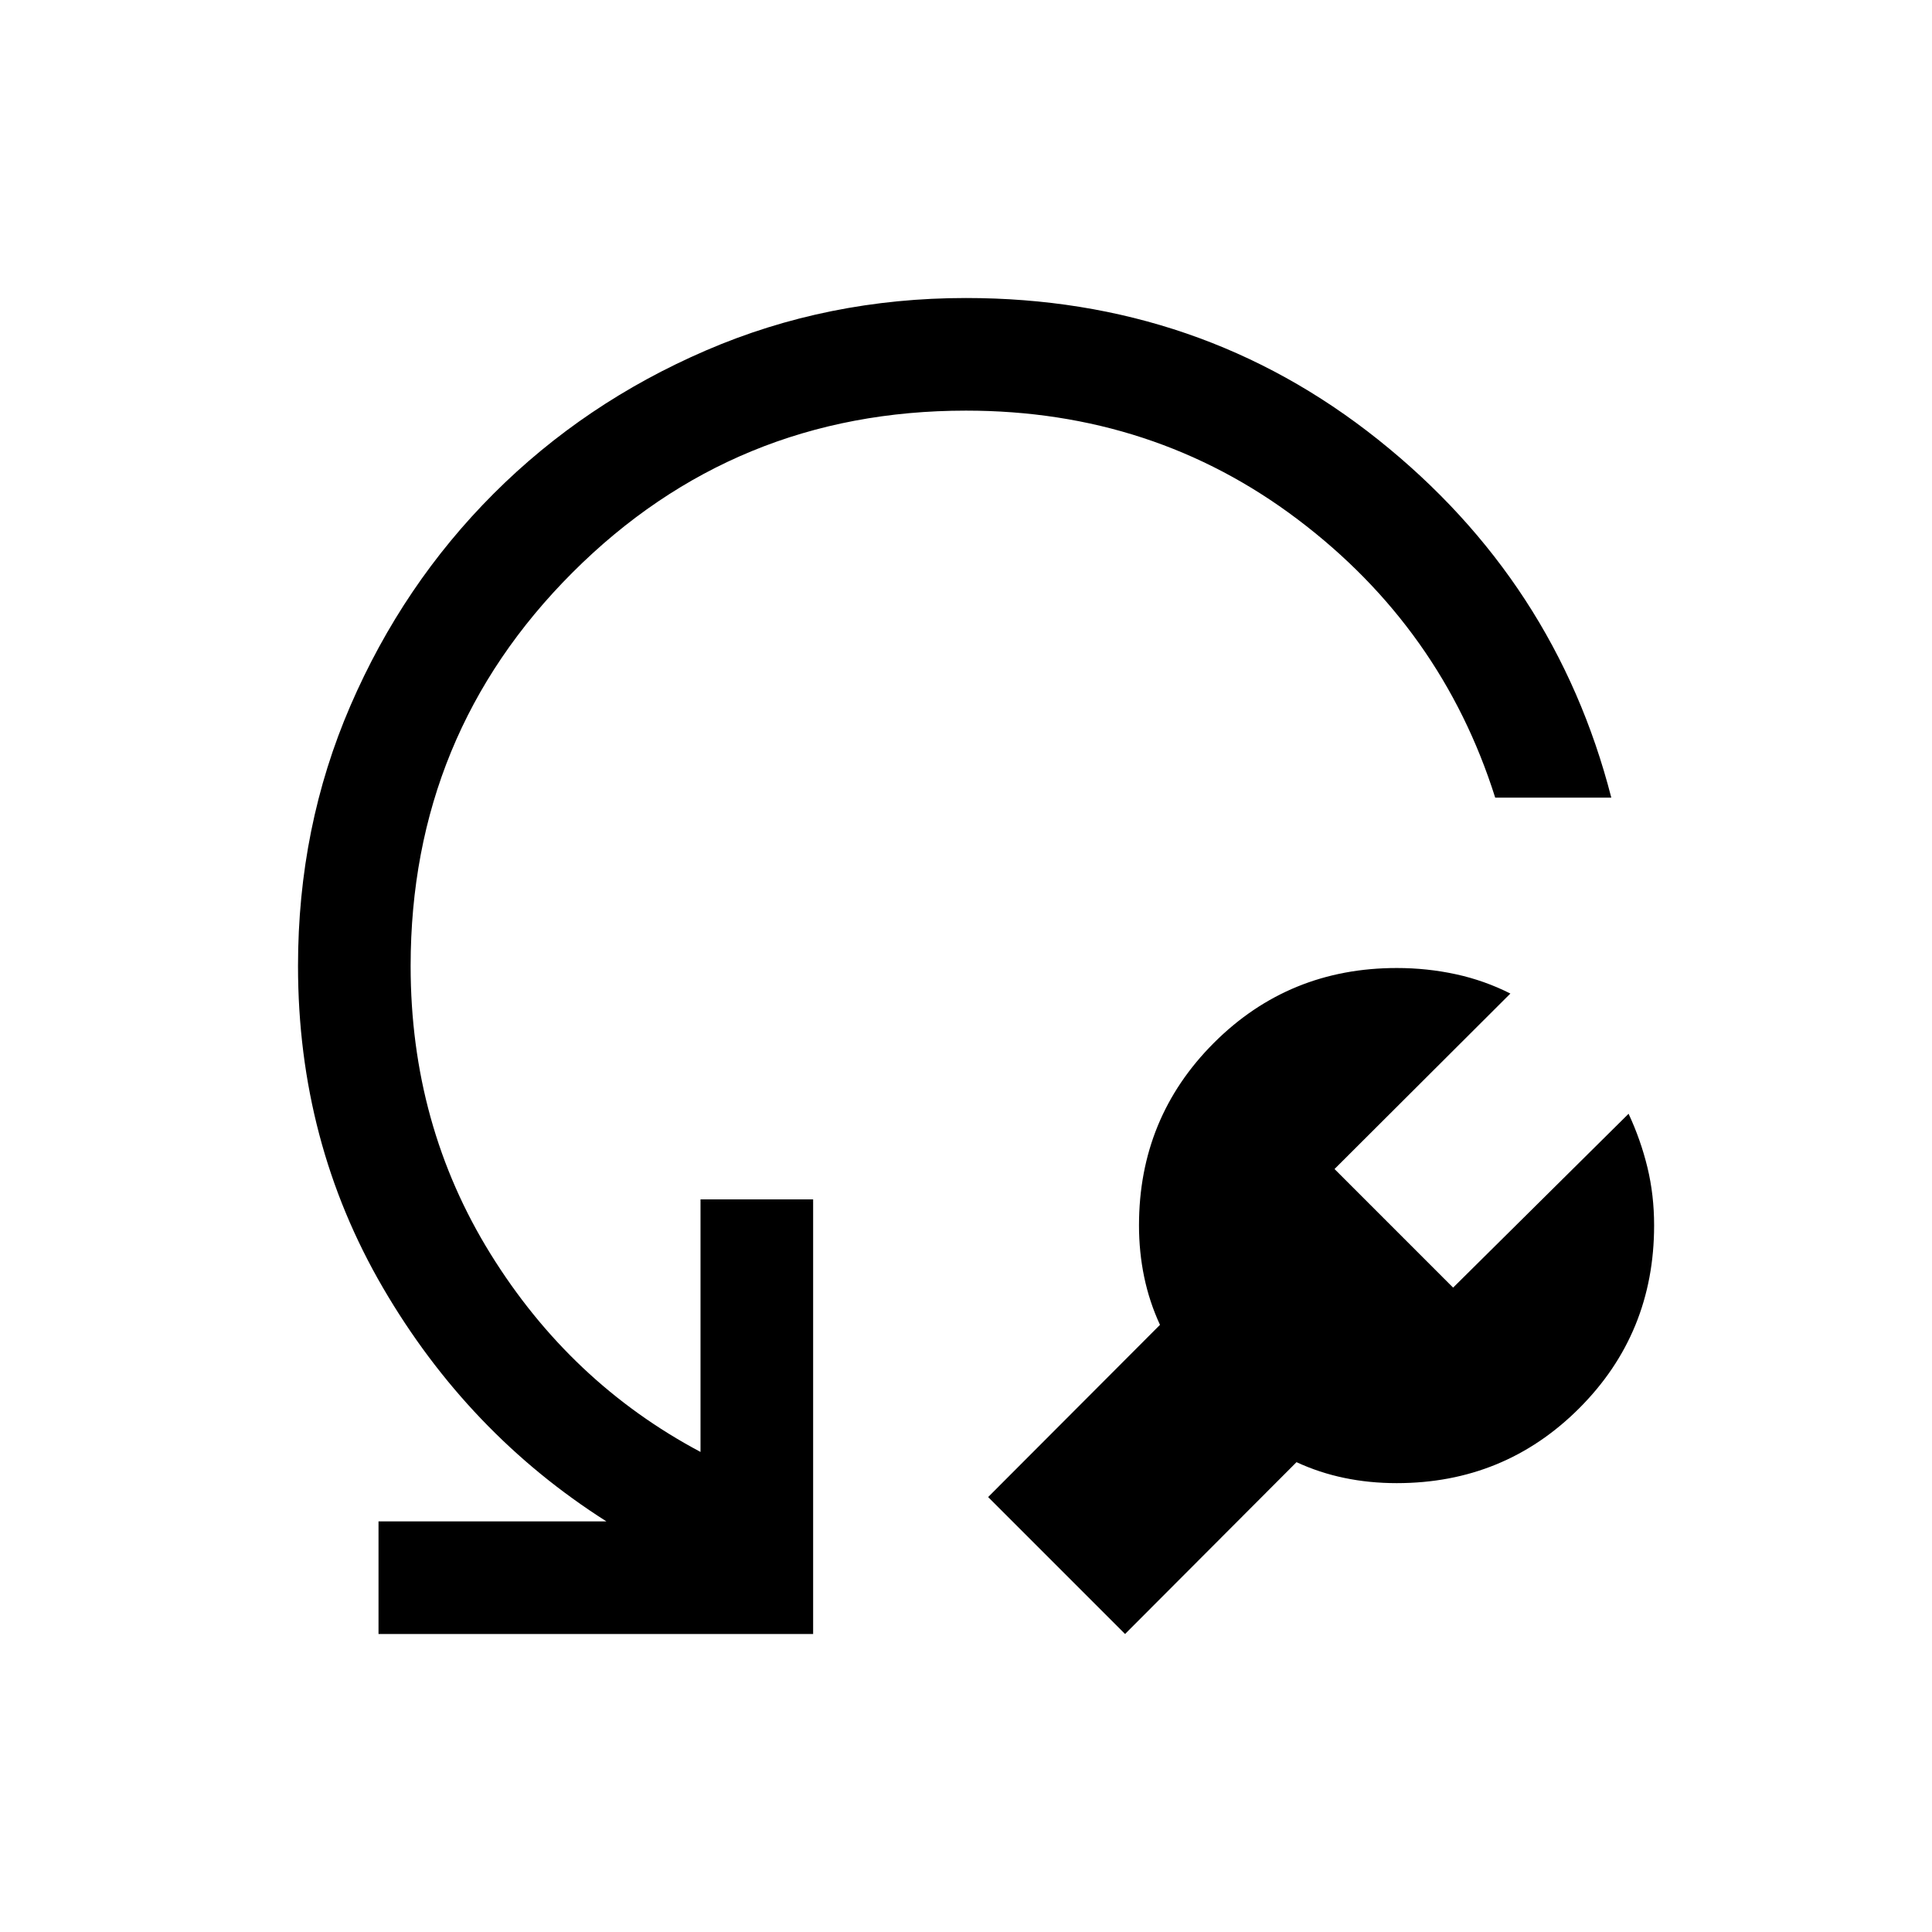 <svg xmlns="http://www.w3.org/2000/svg" height="24" viewBox="0 -960 960 960" width="24"><path d="m644.23-233.46-85.19 85.38L491-216.12l85.39-85.57q-5.27-11.39-7.85-23.77-2.58-12.39-2.58-25.66 0-53.46 37.21-90.67Q640.39-479 694.04-479q15.08 0 29.29 3.08 14.21 3.07 27.17 9.61l-87.38 87.19 58.92 58.93 87.19-86.39q6.04 12.96 9.37 26.68 3.32 13.71 3.32 28.78 0 53.66-37.21 90.87-37.21 37.21-90.67 37.21-13.58 0-26-2.58-12.42-2.57-23.81-7.84Zm156.42-330.19h-57.69q-26.61-84.24-98.15-138.27-71.54-54.04-164.81-54.04-115.08 0-195.52 80.44-80.44 80.44-80.44 195.52 0 78.96 39.67 143.02 39.68 64.06 104.37 98.44v-125.5h55.96v215.96H188.08v-55.96h113.23q-68.81-43.69-111.02-116.09-42.21-72.41-42.21-159.87 0-69.15 26.06-129.38 26.05-60.23 71.15-105.33 45.1-45.1 105.48-71.15 60.38-26.06 129.23-26.06 116.5 0 204.77 70.36 88.27 70.37 115.88 177.91Z"/></svg>